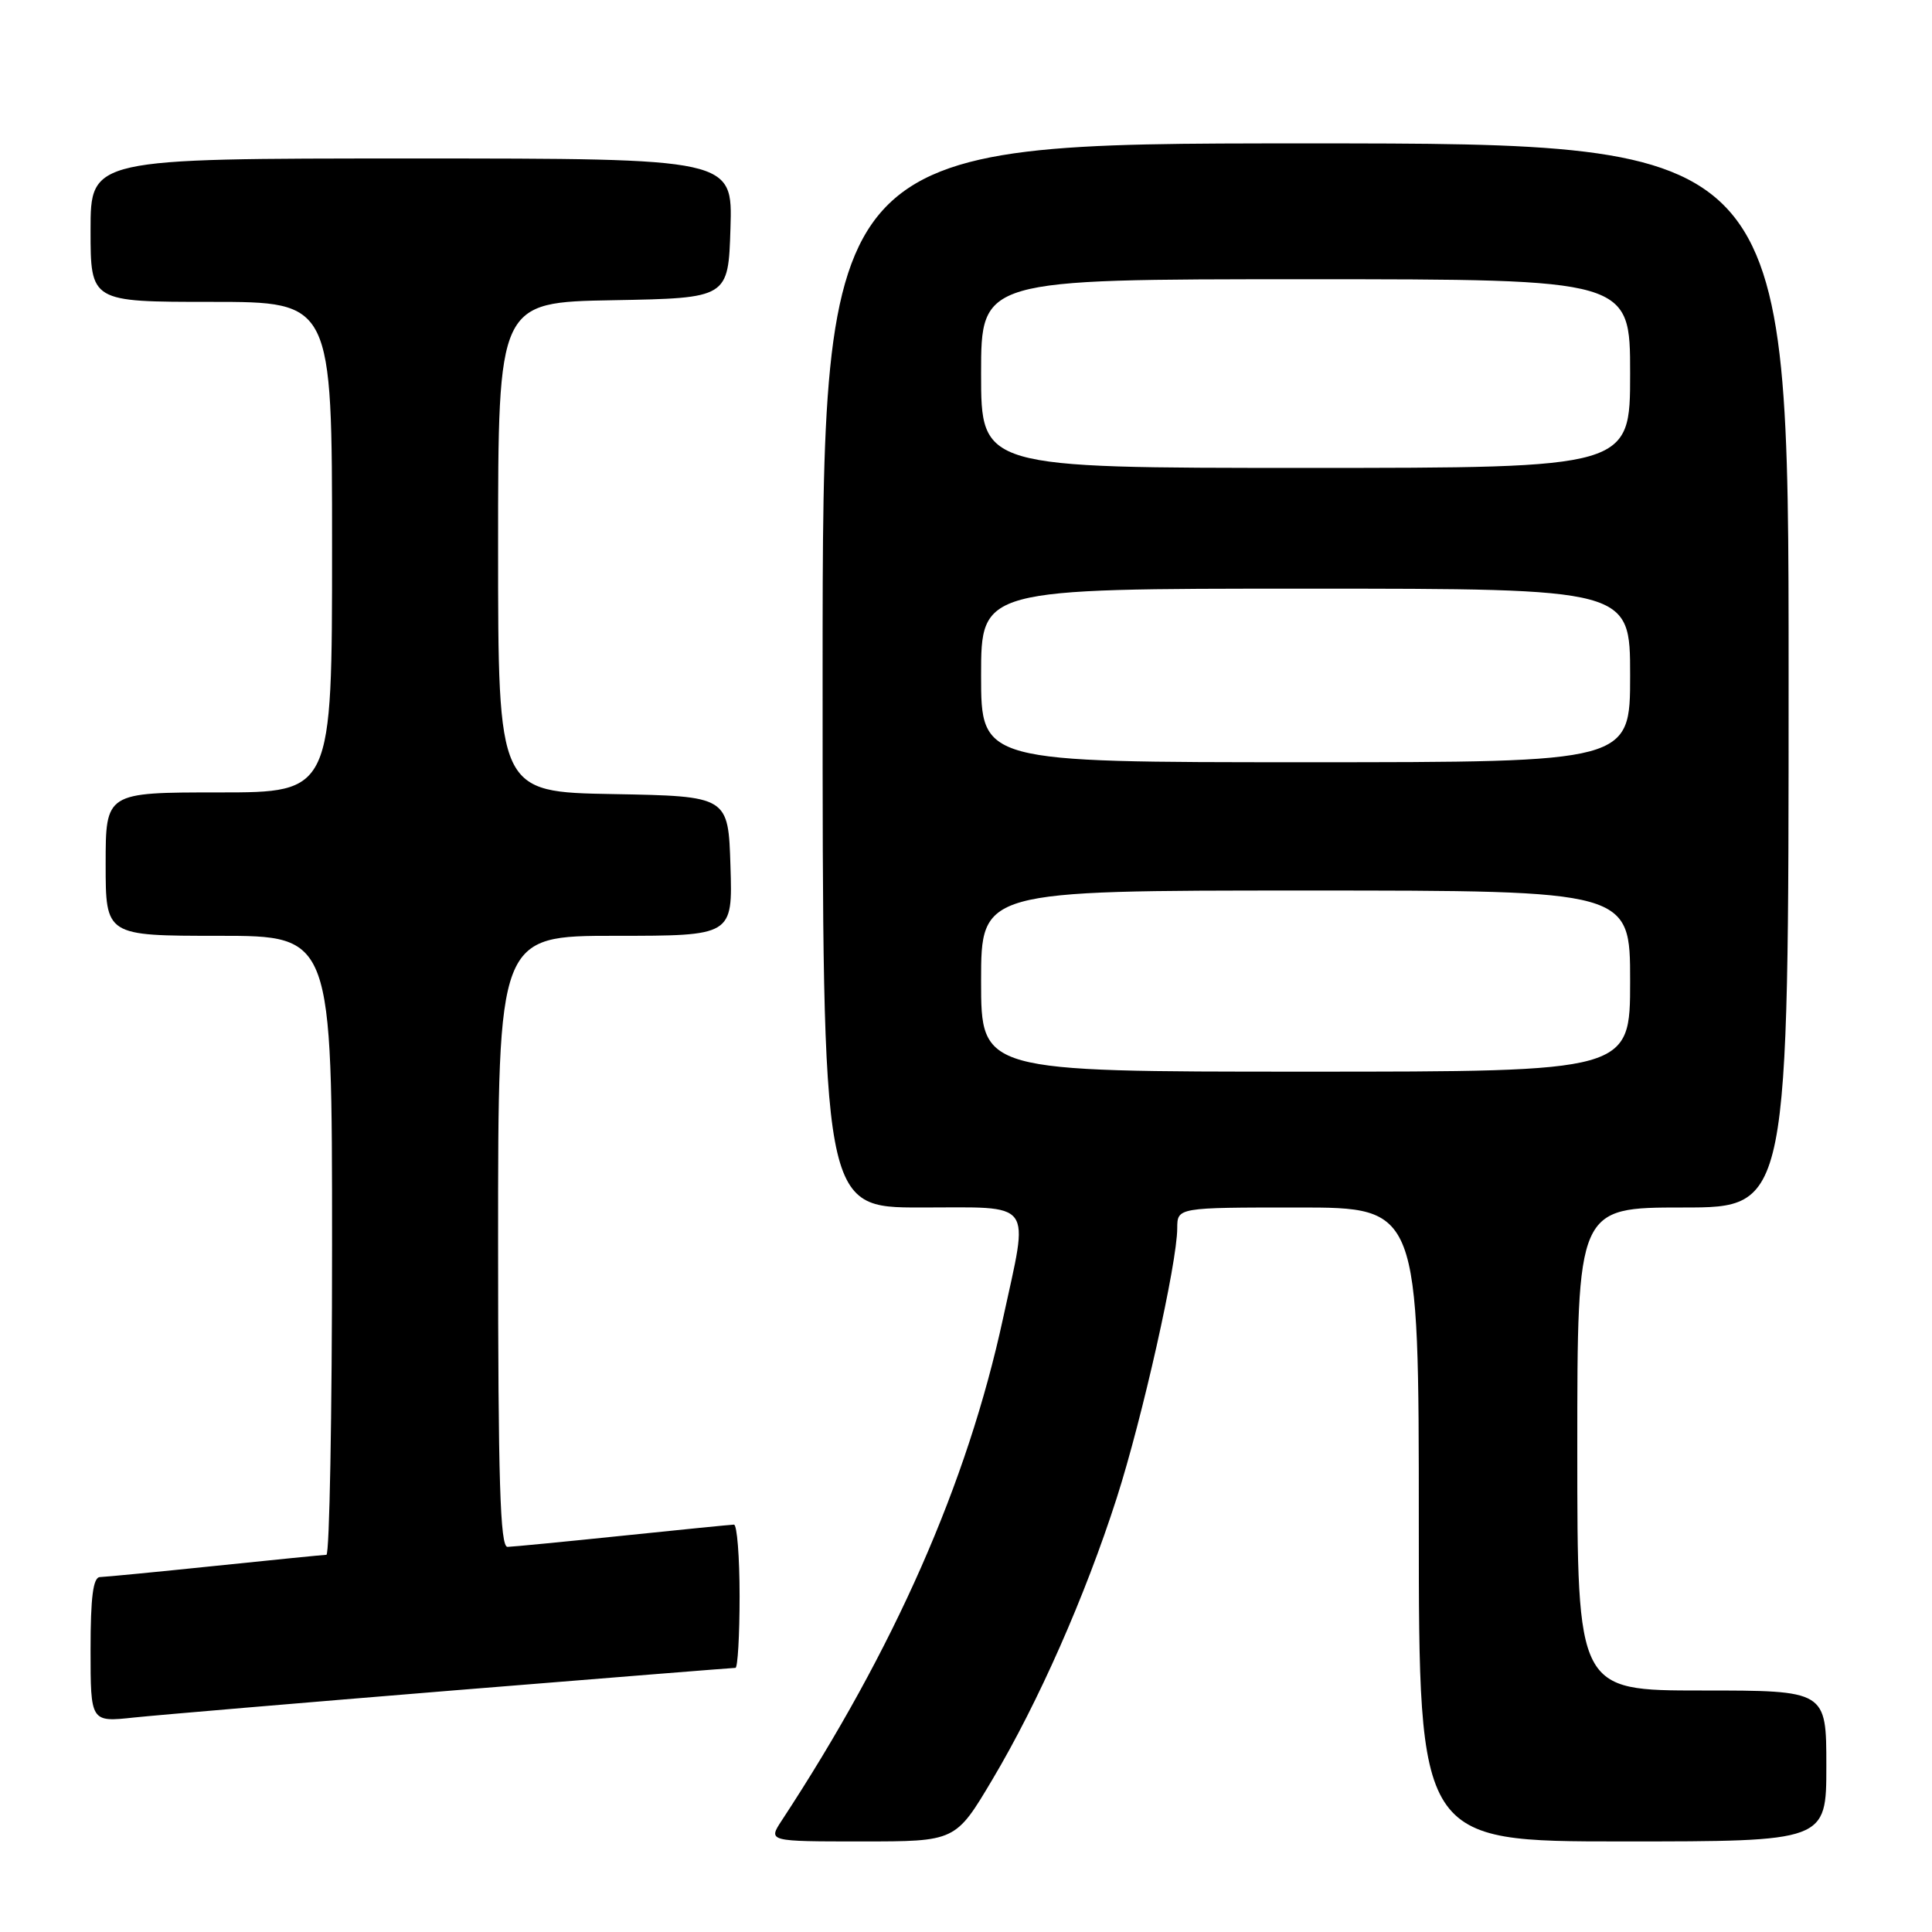<?xml version="1.0" encoding="UTF-8" standalone="no"?>
<!DOCTYPE svg PUBLIC "-//W3C//DTD SVG 1.1//EN" "http://www.w3.org/Graphics/SVG/1.1/DTD/svg11.dtd" >
<svg xmlns="http://www.w3.org/2000/svg" xmlns:xlink="http://www.w3.org/1999/xlink" version="1.1" viewBox="0 0 256 256">
 <g >
 <path fill="currentColor"
d=" M 131.49 235.81 C 137.59 225.56 143.80 211.49 147.97 198.50 C 151.37 187.90 155.98 167.36 155.99 162.75 C 156.00 160.00 156.00 160.00 172.00 160.00 C 188.00 160.00 188.00 160.00 188.00 202.00 C 188.00 244.00 188.00 244.00 215.00 244.00 C 242.00 244.00 242.00 244.00 242.00 234.00 C 242.00 224.00 242.00 224.00 225.50 224.00 C 209.00 224.00 209.00 224.00 209.00 192.00 C 209.00 160.00 209.00 160.00 223.00 160.00 C 237.00 160.00 237.00 160.00 237.00 89.50 C 237.00 19.00 237.00 19.00 173.00 19.00 C 109.00 19.00 109.00 19.00 109.00 89.50 C 109.00 160.00 109.00 160.00 122.00 160.00 C 137.23 160.00 136.35 158.81 132.91 174.68 C 128.17 196.57 118.50 218.51 103.57 241.25 C 101.77 244.00 101.77 244.00 114.19 244.00 C 126.62 244.00 126.62 244.00 131.49 235.81 Z  M 60.20 223.98 C 80.38 222.34 97.14 221.00 97.45 221.00 C 97.75 221.00 98.00 216.72 98.00 211.50 C 98.00 206.28 97.66 202.01 97.25 202.02 C 96.84 202.03 90.20 202.69 82.50 203.49 C 74.80 204.29 67.94 204.95 67.25 204.97 C 66.27 204.99 66.00 196.25 66.00 164.50 C 66.00 124.00 66.00 124.00 81.54 124.00 C 97.08 124.00 97.08 124.00 96.79 114.75 C 96.50 105.50 96.50 105.50 81.25 105.22 C 66.00 104.95 66.00 104.95 66.00 72.50 C 66.00 40.05 66.00 40.05 81.25 39.78 C 96.50 39.50 96.50 39.50 96.79 30.25 C 97.08 21.00 97.08 21.00 54.54 21.00 C 12.00 21.00 12.00 21.00 12.00 30.50 C 12.00 40.00 12.00 40.00 28.00 40.00 C 44.00 40.00 44.00 40.00 44.00 72.50 C 44.00 105.00 44.00 105.00 29.00 105.00 C 14.00 105.00 14.00 105.00 14.00 114.50 C 14.00 124.00 14.00 124.00 29.00 124.00 C 44.00 124.00 44.00 124.00 44.00 165.00 C 44.00 187.55 43.66 206.01 43.25 206.02 C 42.84 206.03 36.20 206.69 28.50 207.49 C 20.80 208.29 13.94 208.95 13.25 208.97 C 12.34 208.99 12.00 211.60 12.00 218.60 C 12.00 228.20 12.00 228.20 17.75 227.58 C 20.91 227.25 40.01 225.63 60.20 223.98 Z  M 130.00 130.00 C 130.00 118.00 130.00 118.00 173.00 118.00 C 216.00 118.00 216.00 118.00 216.00 130.00 C 216.00 142.00 216.00 142.00 173.00 142.00 C 130.00 142.00 130.00 142.00 130.00 130.00 Z  M 130.00 89.50 C 130.00 78.00 130.00 78.00 173.00 78.00 C 216.00 78.00 216.00 78.00 216.00 89.50 C 216.00 101.00 216.00 101.00 173.00 101.00 C 130.00 101.00 130.00 101.00 130.00 89.50 Z  M 130.00 49.50 C 130.00 37.00 130.00 37.00 173.00 37.00 C 216.00 37.00 216.00 37.00 216.00 49.50 C 216.00 62.00 216.00 62.00 173.00 62.00 C 130.00 62.00 130.00 62.00 130.00 49.50 Z "/>
</g>
</svg>